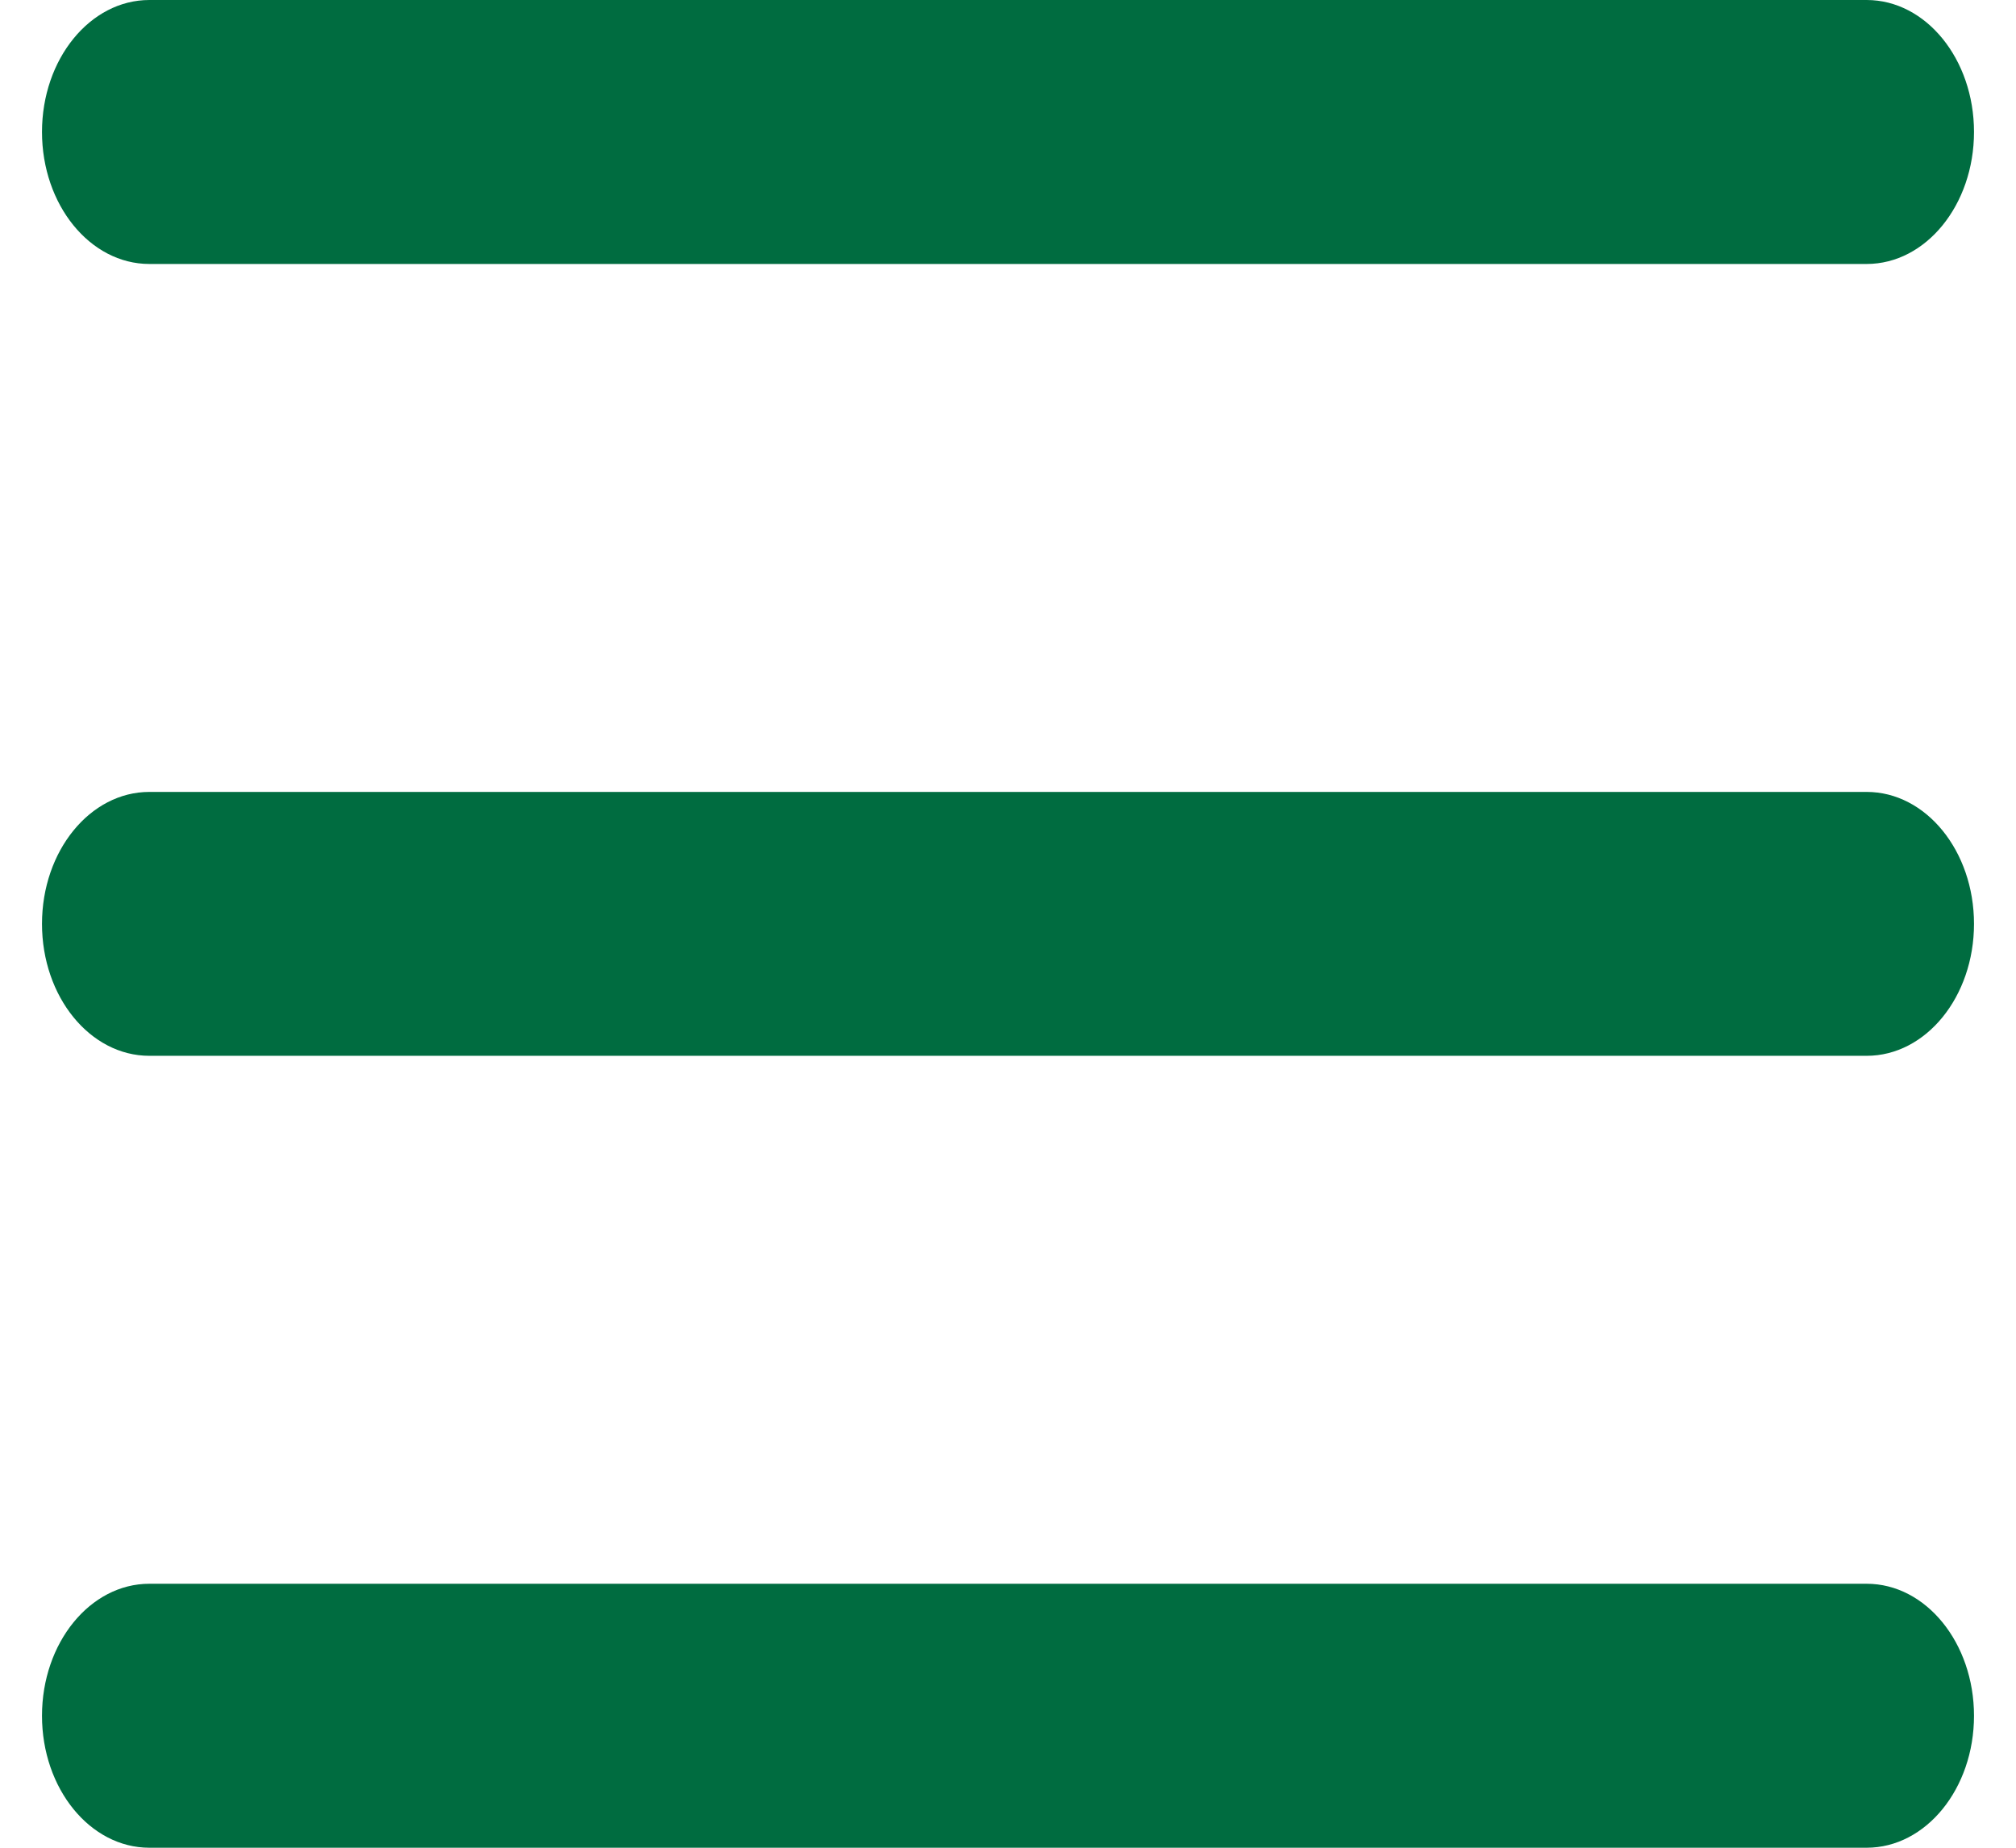 <svg width="24" height="22" viewBox="0 0 24 22" fill="none" xmlns="http://www.w3.org/2000/svg">
<path fill-rule="evenodd" clip-rule="evenodd" d="M1.778 0C1.072 0 0.5 0.704 0.5 1.571C0.5 2.439 1.072 3.143 1.778 3.143H22.222C22.928 3.143 23.5 2.439 23.5 1.571C23.5 0.704 22.928 0 22.222 0H1.778ZM0.5 11C0.5 10.132 1.072 9.429 1.778 9.429H22.222C22.928 9.429 23.5 10.132 23.5 11C23.5 11.868 22.928 12.571 22.222 12.571H1.778C1.072 12.571 0.5 11.868 0.5 11ZM0.5 20.429C0.5 19.561 1.072 18.857 1.778 18.857H22.222C22.928 18.857 23.5 19.561 23.5 20.429C23.5 21.296 22.928 22 22.222 22H1.778C1.072 22 0.5 21.296 0.5 20.429Z" fill="#006C40"/>
</svg>
